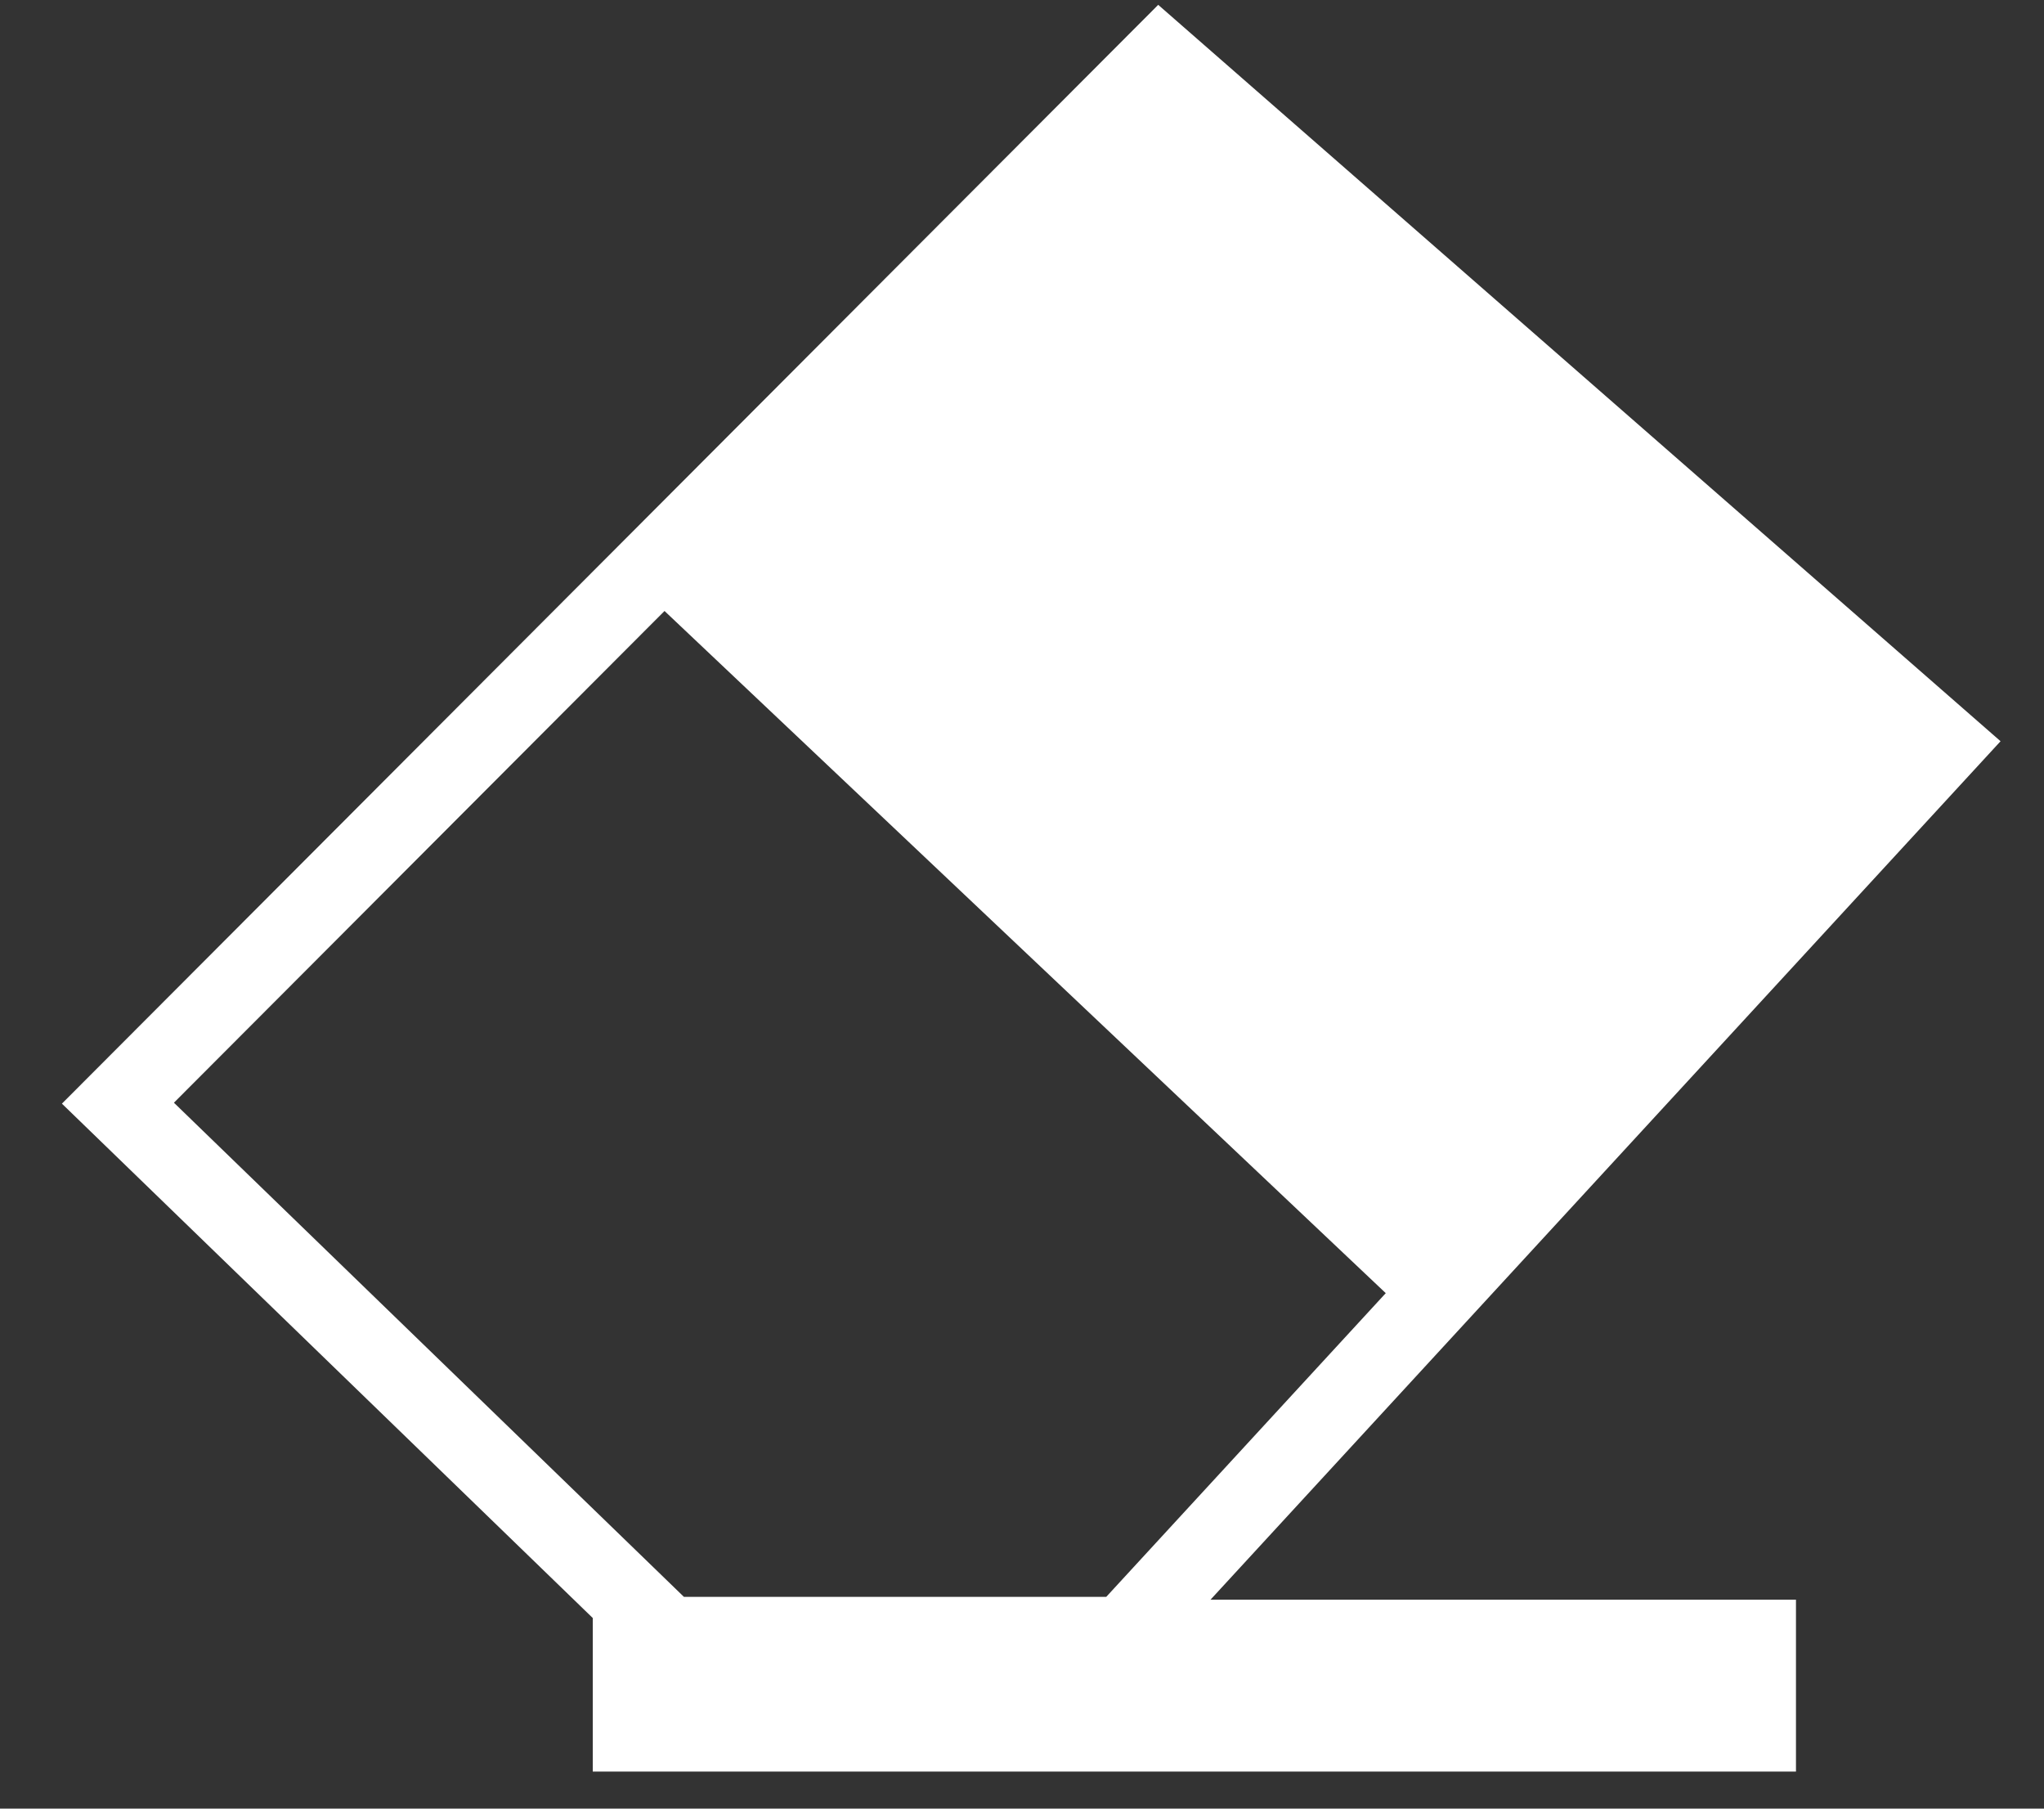 <svg width="26" height="23" viewBox="0 0 26 23" fill="none" xmlns="http://www.w3.org/2000/svg">
<rect x="0" y="0" width="26" height="23" fill="#333333" stroke="none"/>
<path d="M14.756 0.746L1.5 14.029L8.497 20.807H14.291L24.732 9.465L14.756 0.746Z" stroke="#FFF"/>
<path d="M14.783 1.102L24.349 9.493L17.79 16.599L8.251 7.579L14.783 1.102Z" fill="#FFF"/>
<rect x="7.54" y="20.343" width="15.305" height="2.186" fill="#FFF"/>
</svg>
